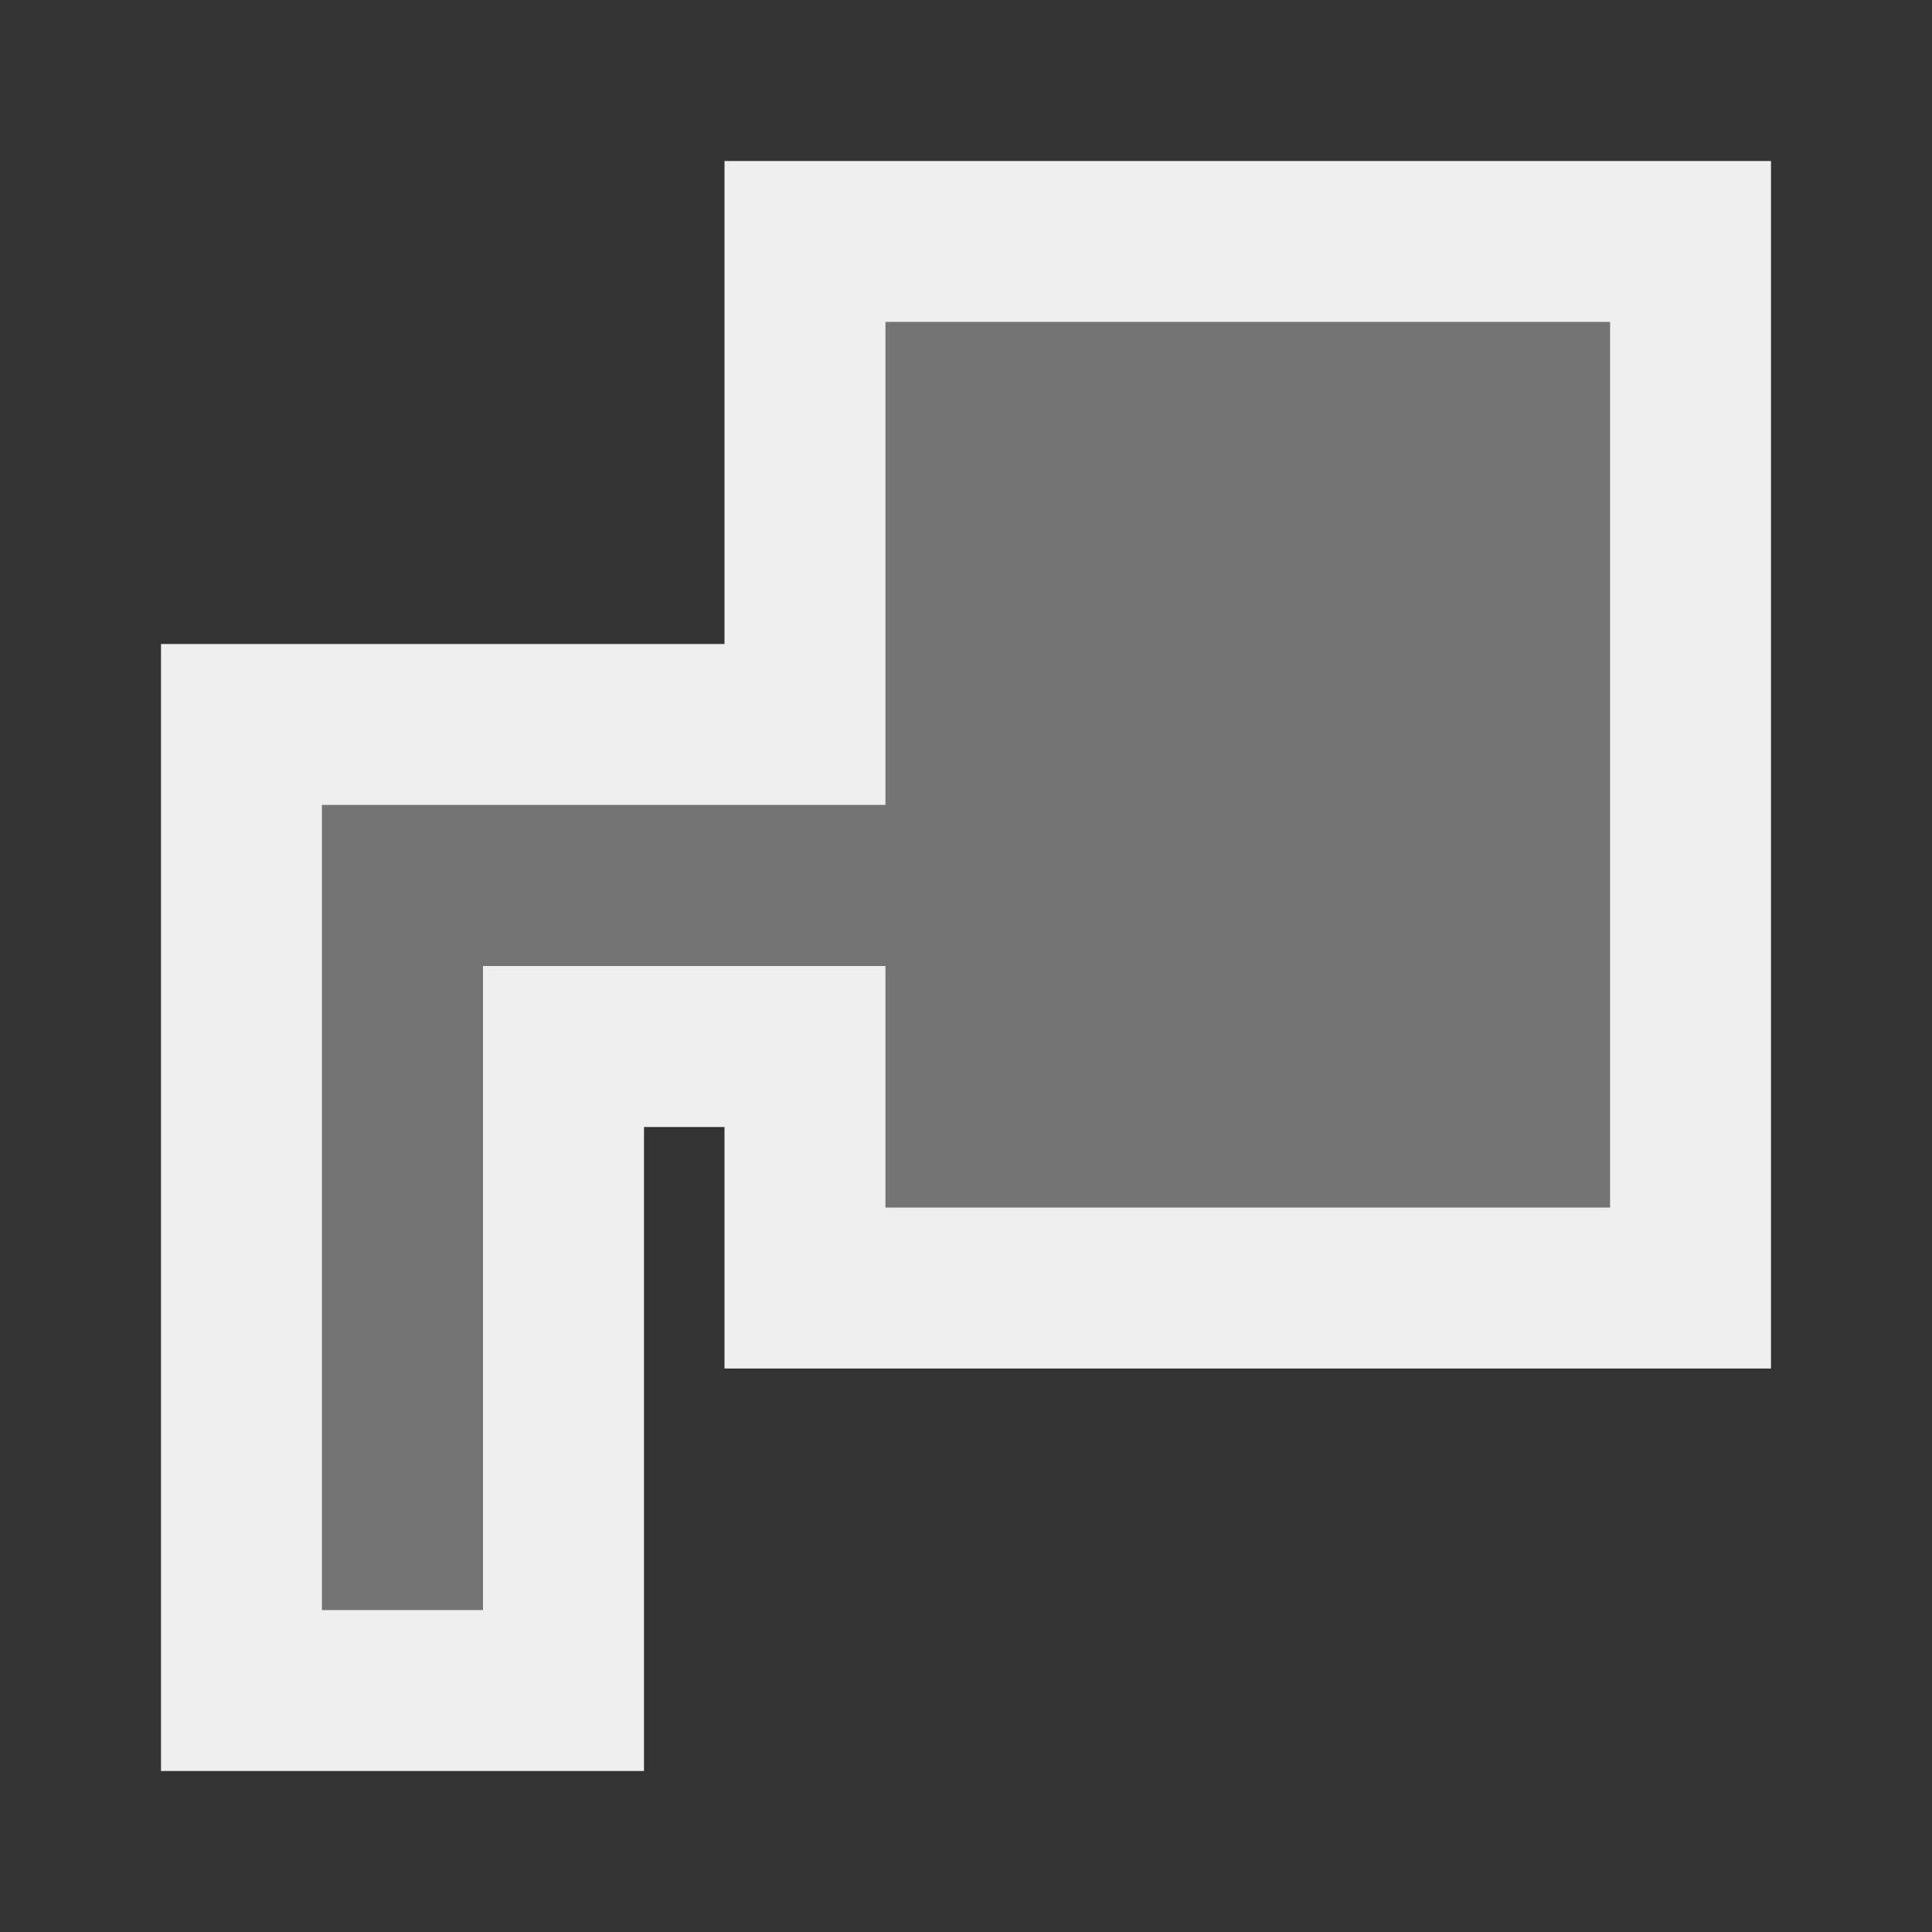 <svg viewBox="0 0 24 24" xmlns="http://www.w3.org/2000/svg"><rect x="0" y="0" width="24" height="24" fill="#333333" stroke="none"/><g fill="#efefef"><path d="m9 2v1 5h-7v1 13h6v-8h1v3h13v-15zm2 2h9v11h-9v-3h-5v8h-2v-10h7z"/><path d="m11 4v6h-7v10h2v-8h5v3h9v-11z" opacity=".35"/></g></svg>